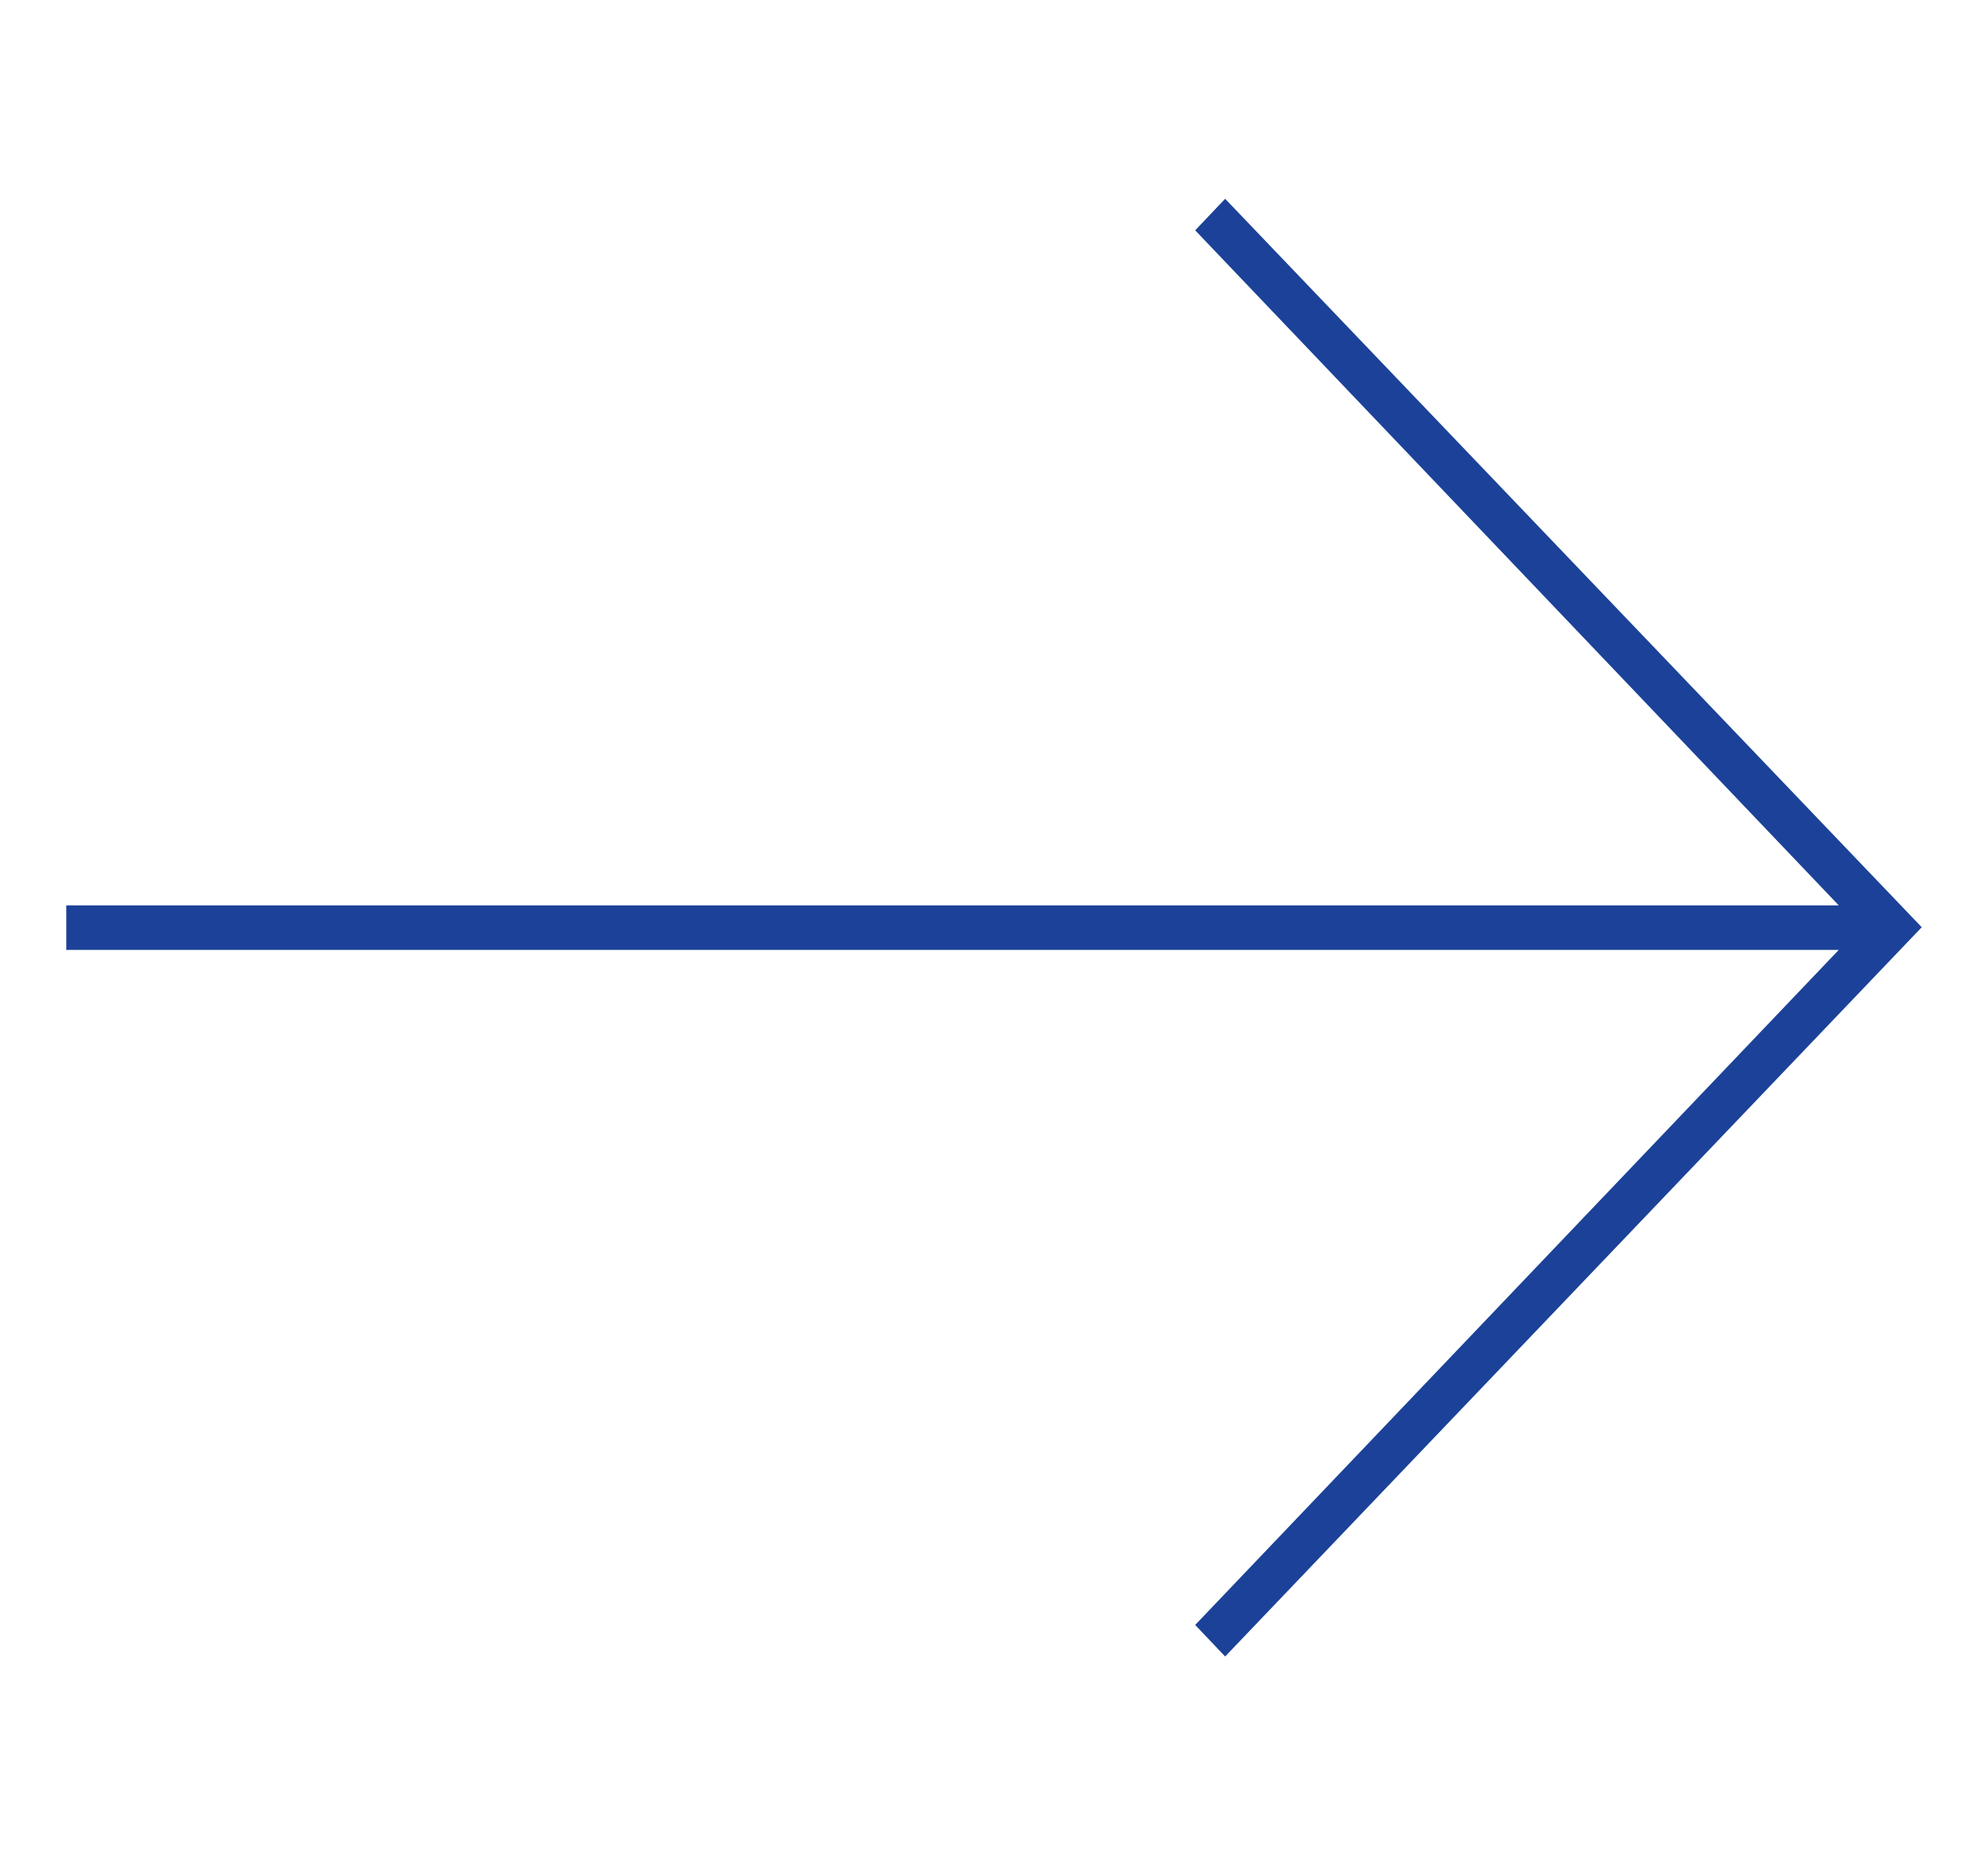 <?xml version="1.0" encoding="UTF-8" standalone="no"?>
<svg width="15px" height="14px" viewBox="0 0 15 14" version="1.1" xmlns="http://www.w3.org/2000/svg" xmlns:xlink="http://www.w3.org/1999/xlink">
    <!-- Generator: Sketch 47.1 (45422) - http://www.bohemiancoding.com/sketch -->
    <title>Artboard</title>
    <desc>Created with Sketch.</desc>
    <defs></defs>
    <g id="vuelos" stroke="none" stroke-width="1" fill="none" fill-rule="evenodd">
        <g id="Artboard" fill="#1B4298">
            <polygon id="Shape" transform="translate(7.5, 7) rotate(90) translate(-7.5, -7) " points="7.497 0 2 5.256 2.238 5.482 7.332 0.626 7.332 14 7.668 14 7.668 0.626 12.762 5.482 13 5.256"></polygon>
        </g>
    </g>
</svg>